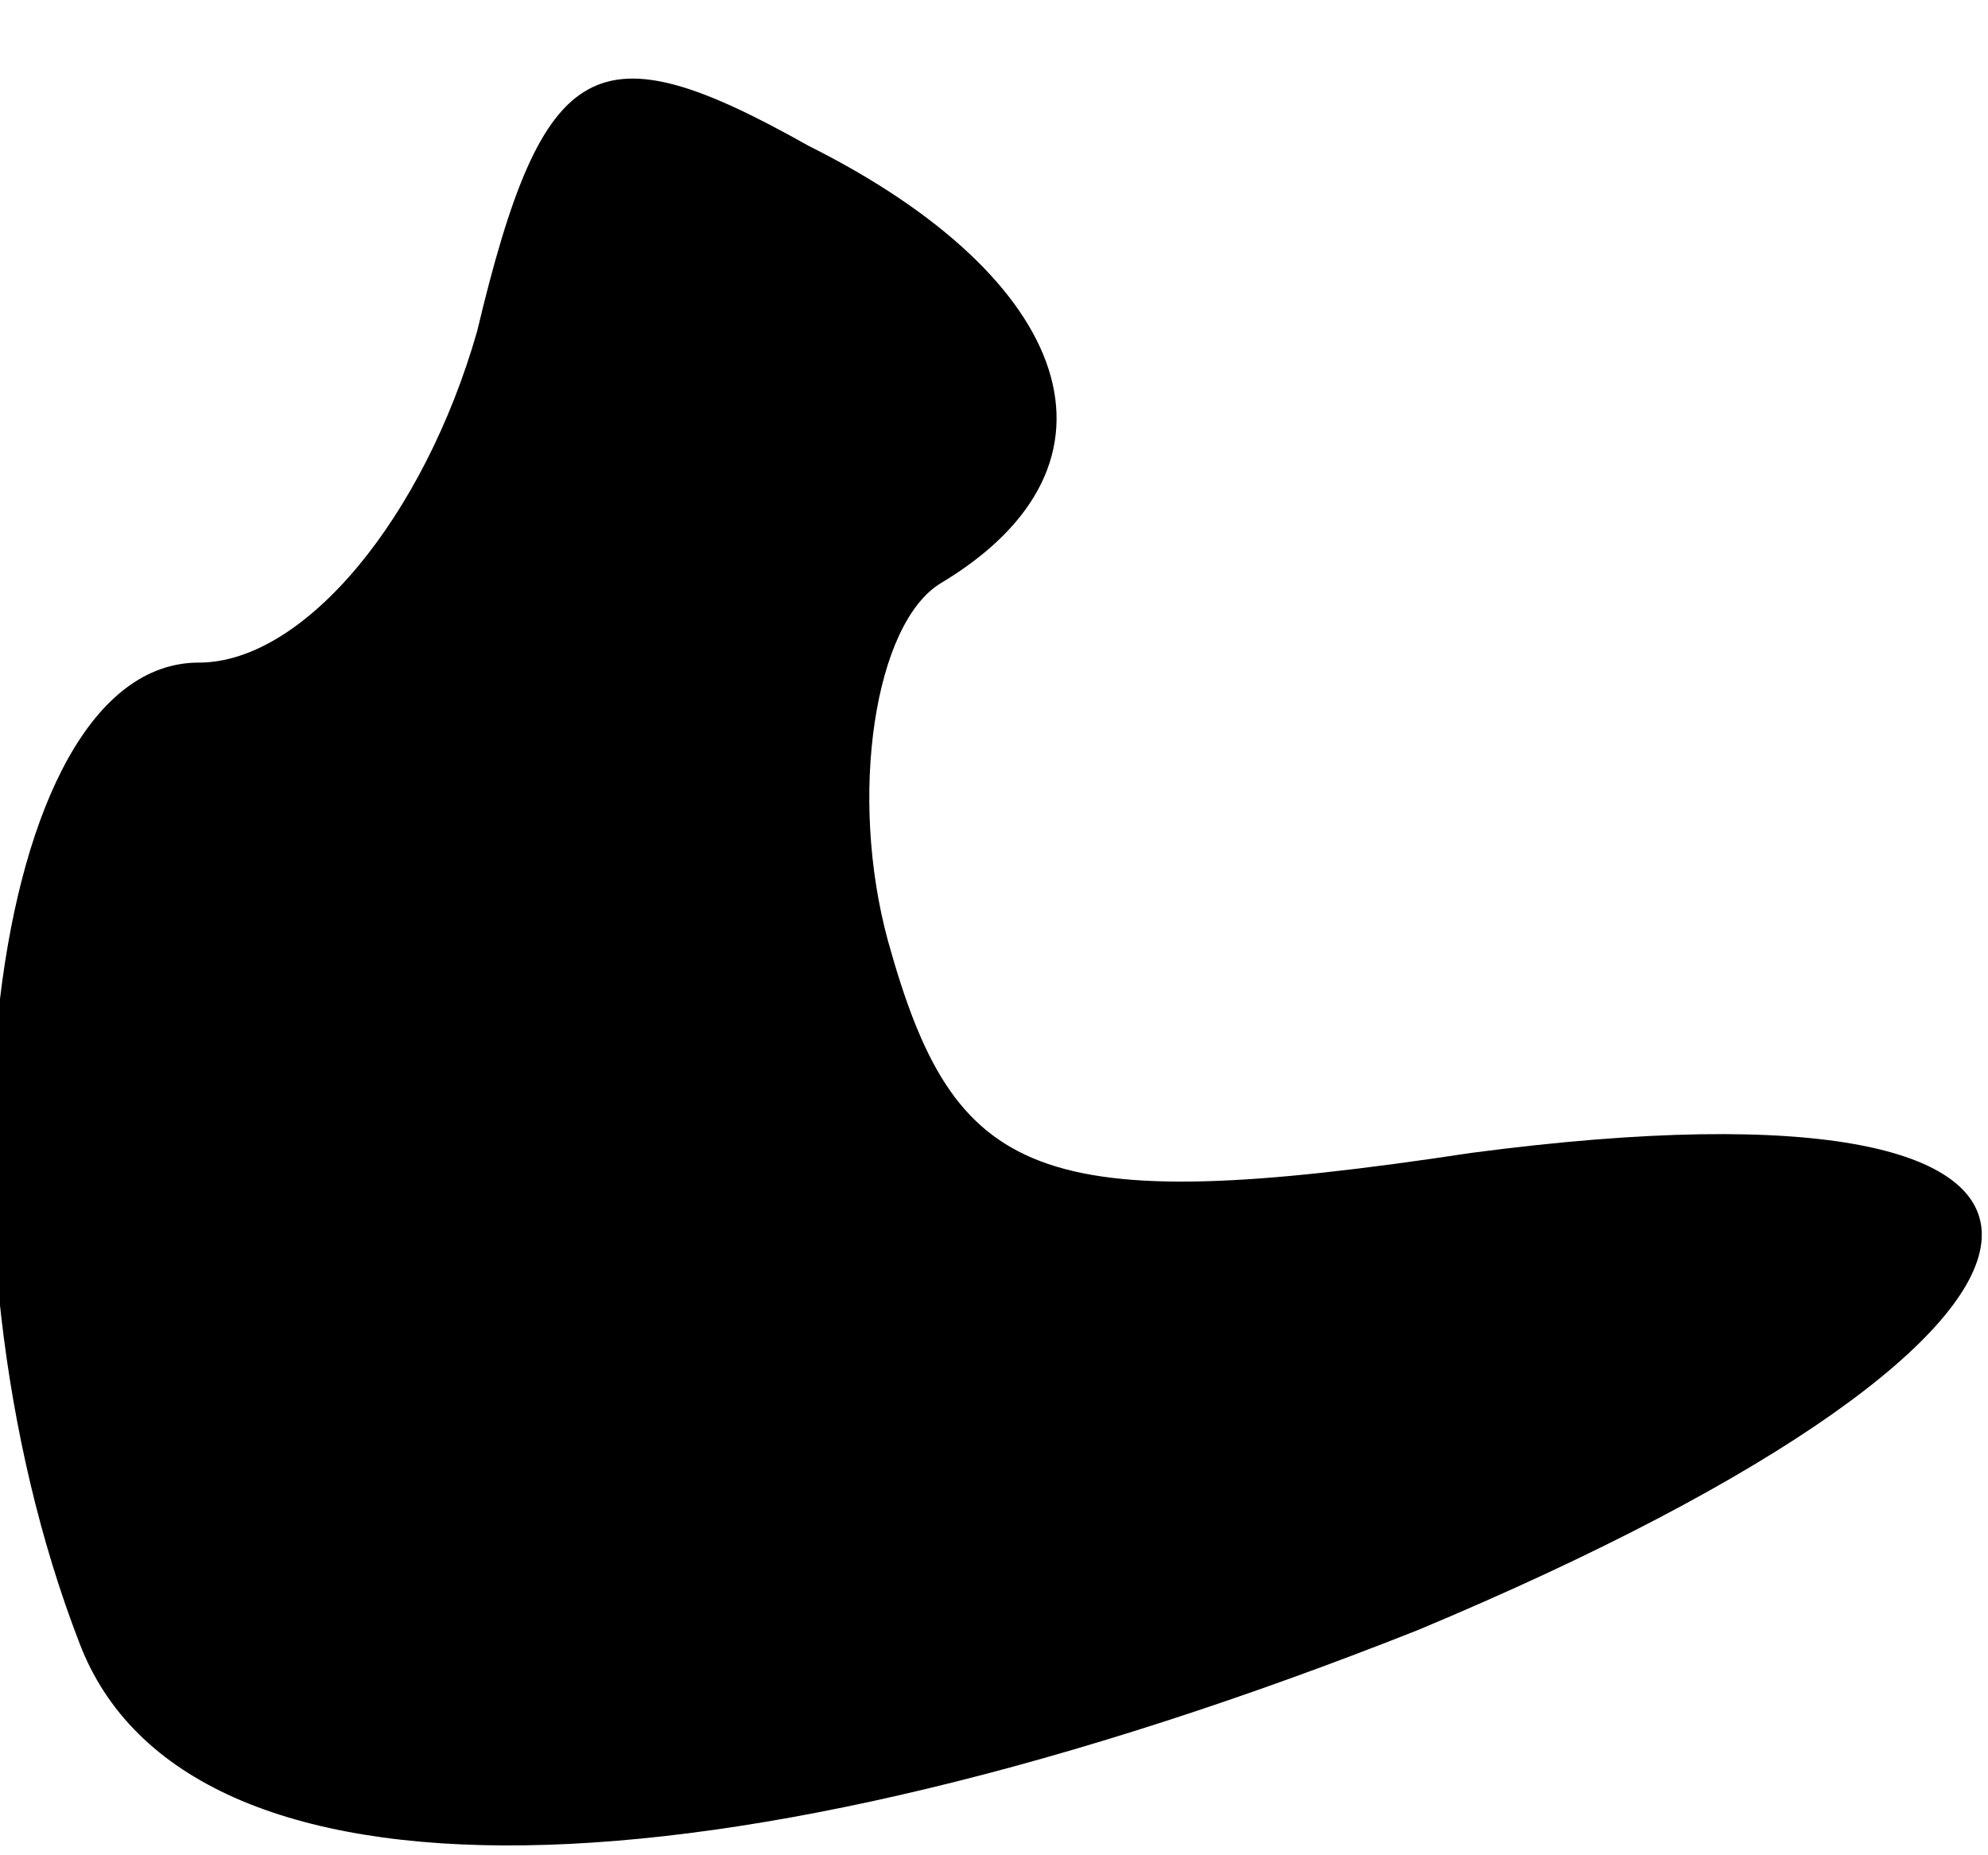 <?xml version="1.0" standalone="no"?>
<!DOCTYPE svg PUBLIC "-//W3C//DTD SVG 20010904//EN"
 "http://www.w3.org/TR/2001/REC-SVG-20010904/DTD/svg10.dtd">
<svg version="1.0" xmlns="http://www.w3.org/2000/svg"
 width="15pt" height="14pt" viewBox="0 0 15 14"
 preserveAspectRatio="xMidYMid meet">
<g transform="translate(0,14) scale(0.1,-0.1)"
fill="#000000" stroke="none">
<path fill="#000000" stroke="none" d="M36 115 c-4 -14 -13 -25 -21 -25 -16 0
-21 -43 -9 -74 8 -21 48 -20 101 1 55 23 57 43 4 36 -33 -5 -39 -2 -44 16 -3
11 -1 24 4 27 15 9 10 23 -10 33 -16 9 -20 7 -25 -14z"/>
</g>
</svg>
